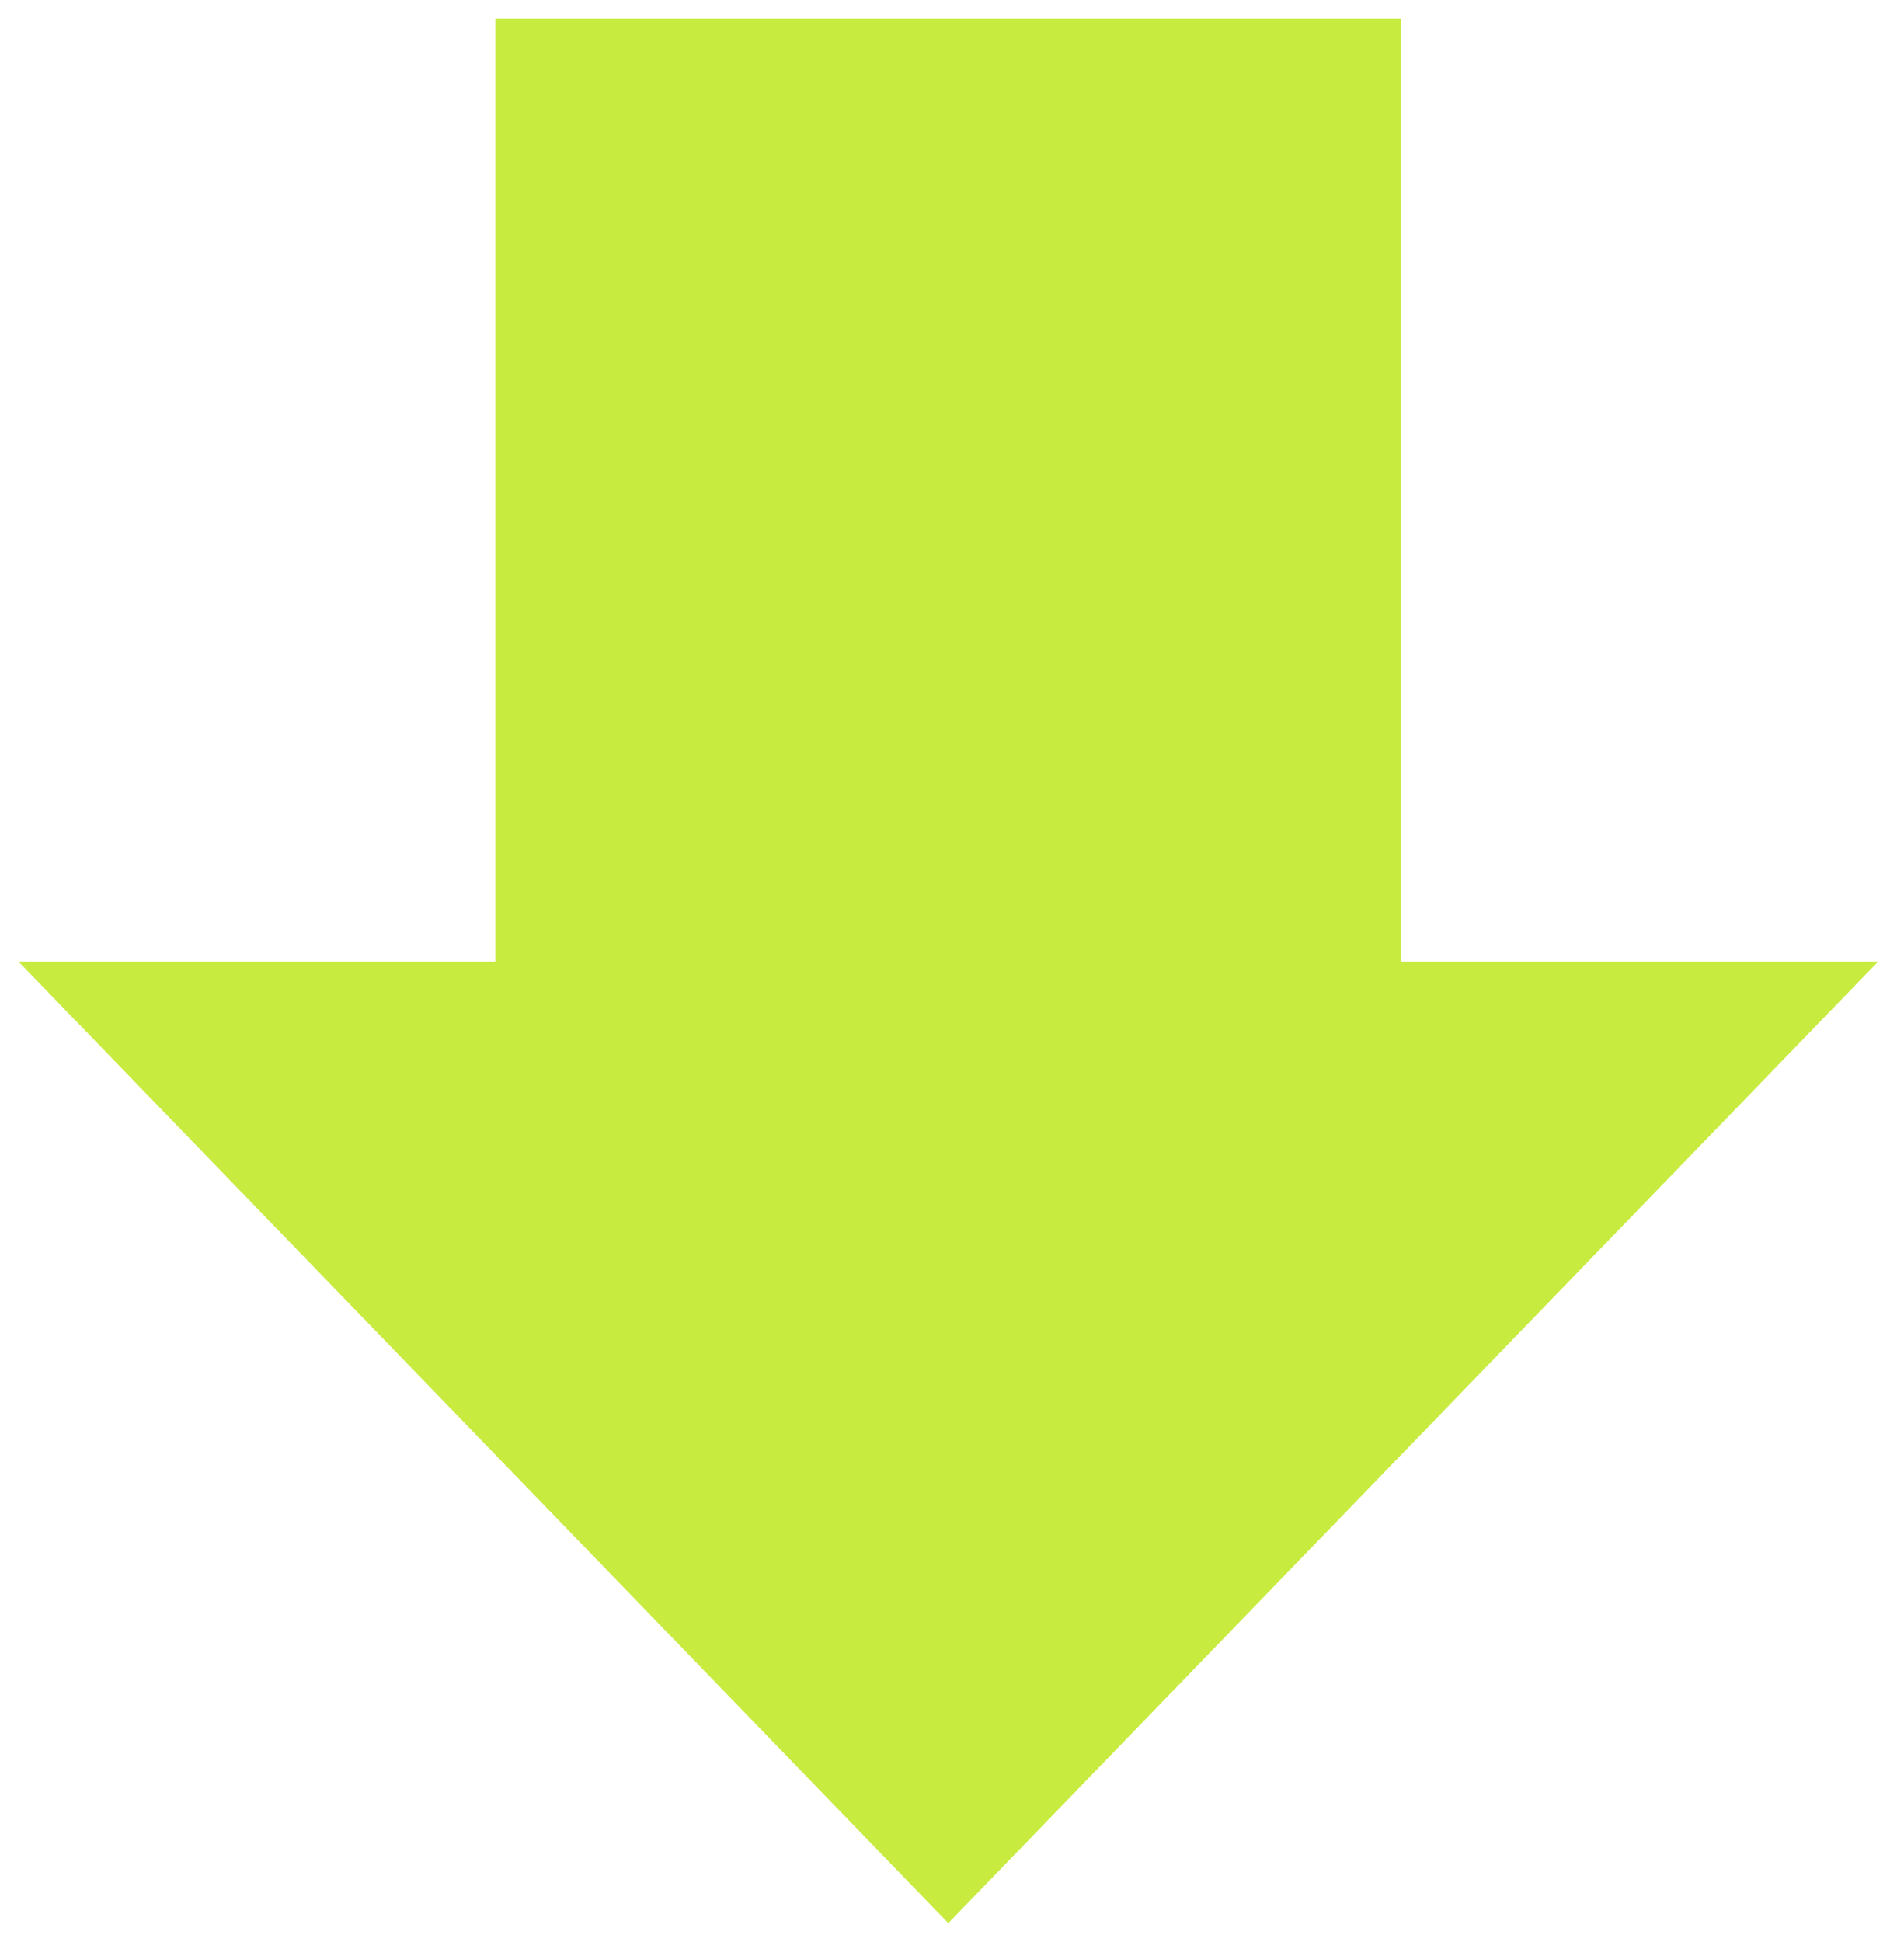<?xml version="1.0"?>
<!DOCTYPE svg PUBLIC "-//W3C//DTD SVG 1.1//EN" "http://www.w3.org/Graphics/SVG/1.1/DTD/svg11.dtd">
<svg xmlns="http://www.w3.org/2000/svg" xmlns:xl="http://www.w3.org/1999/xlink" version="1.1" viewBox="337 303 103 105" width="103pt" height="105pt"><defs></defs><g stroke="none" stroke-opacity="1" stroke-dasharray="none" fill="none" fill-opacity="1"><title>Canvas 1</title><g><title>Layer 1</title><path d="M 338 355 L 388.3 407 L 438.6 355 Z" fill="#c8eb40"/><rect x="363.8" y="304" width="49" height="52" fill="#c8eb40"/></g></g></svg>
